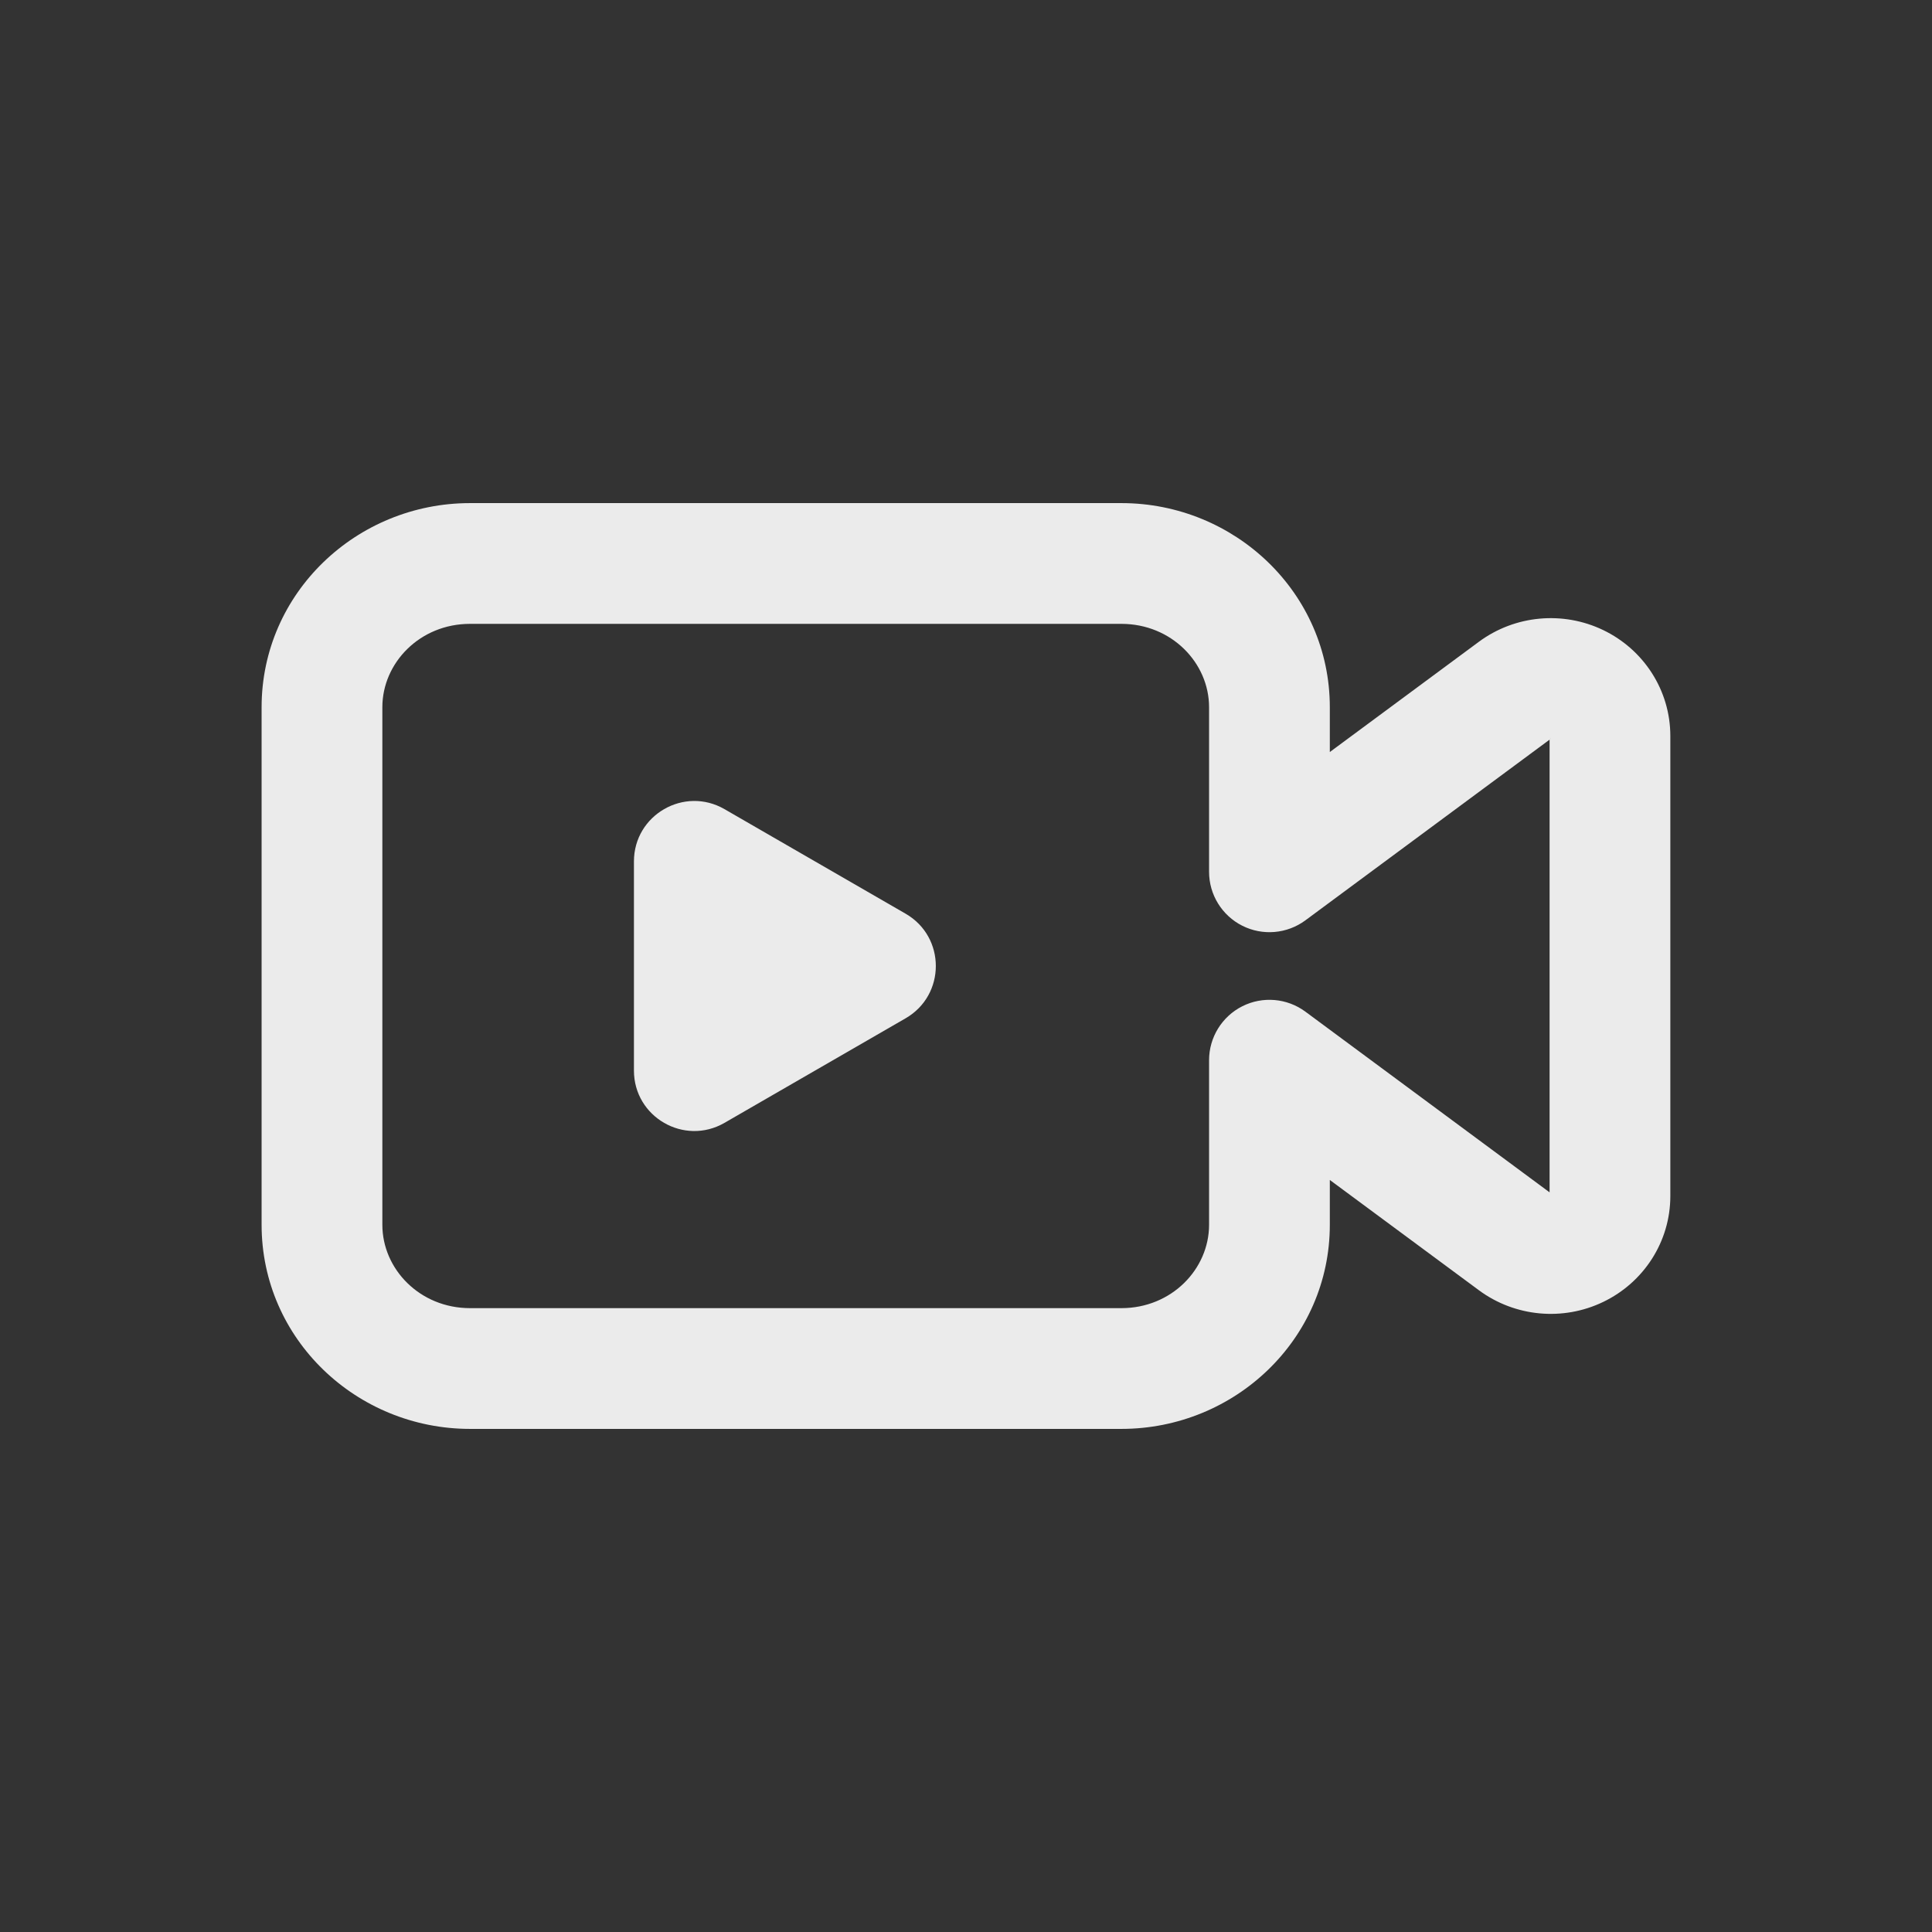 <svg xmlns:xlink="http://www.w3.org/1999/xlink" width="32" data-e2e="" height="32" viewBox="0 0 32 32" fill="rgba(255, 255, 255, .9)" xmlns="http://www.w3.org/2000/svg"><rect x="0" y="0" width="32" height="32" fill="#333333" stroke="none"/><path fill-rule="evenodd" clip-rule="evenodd" d="M7.785 10.333C6.955 10.333 6.333 10.979 6.333 11.714V20.286C6.333 21.021 6.955 21.667 7.785 21.667H18.574C19.404 21.667 20.026 21.021 20.026 20.286V17.56C20.026 17.183 20.239 16.837 20.576 16.667C20.913 16.497 21.318 16.532 21.621 16.756L25.666 19.749V12.251L21.621 15.244C21.318 15.468 20.913 15.503 20.576 15.333C20.239 15.163 20.026 14.818 20.026 14.44V11.714C20.026 10.979 19.404 10.333 18.574 10.333H7.785ZM25.686 12.237C25.683 12.239 25.684 12.238 25.684 12.238L25.686 12.237ZM25.672 12.218C25.673 12.221 25.675 12.224 25.676 12.227C25.68 12.232 25.683 12.236 25.686 12.237L25.687 12.238C25.687 12.238 25.686 12.238 25.684 12.238M4.333 11.714C4.333 9.82 5.907 8.333 7.785 8.333H18.574C20.453 8.333 22.026 9.82 22.026 11.714V12.456L24.496 10.629C25.093 10.188 25.888 10.116 26.554 10.436C27.224 10.758 27.666 11.432 27.666 12.191V19.81C27.666 20.568 27.224 21.242 26.554 21.564C25.888 21.885 25.093 21.812 24.496 21.371L22.026 19.544V20.286C22.026 22.181 20.453 23.667 18.574 23.667H7.785C5.907 23.667 4.333 22.181 4.333 20.286V11.714Z" fill-opacity="0.9" fill="#FFFFFF"></path><path d="M15 15.134C15.667 15.519 15.667 16.481 15 16.866L12 18.598C11.333 18.983 10.5 18.502 10.5 17.732L10.5 14.268C10.5 13.498 11.333 13.017 12 13.402L15 15.134Z" fill-opacity="0.9" fill="#FFFFFF"></path></svg>